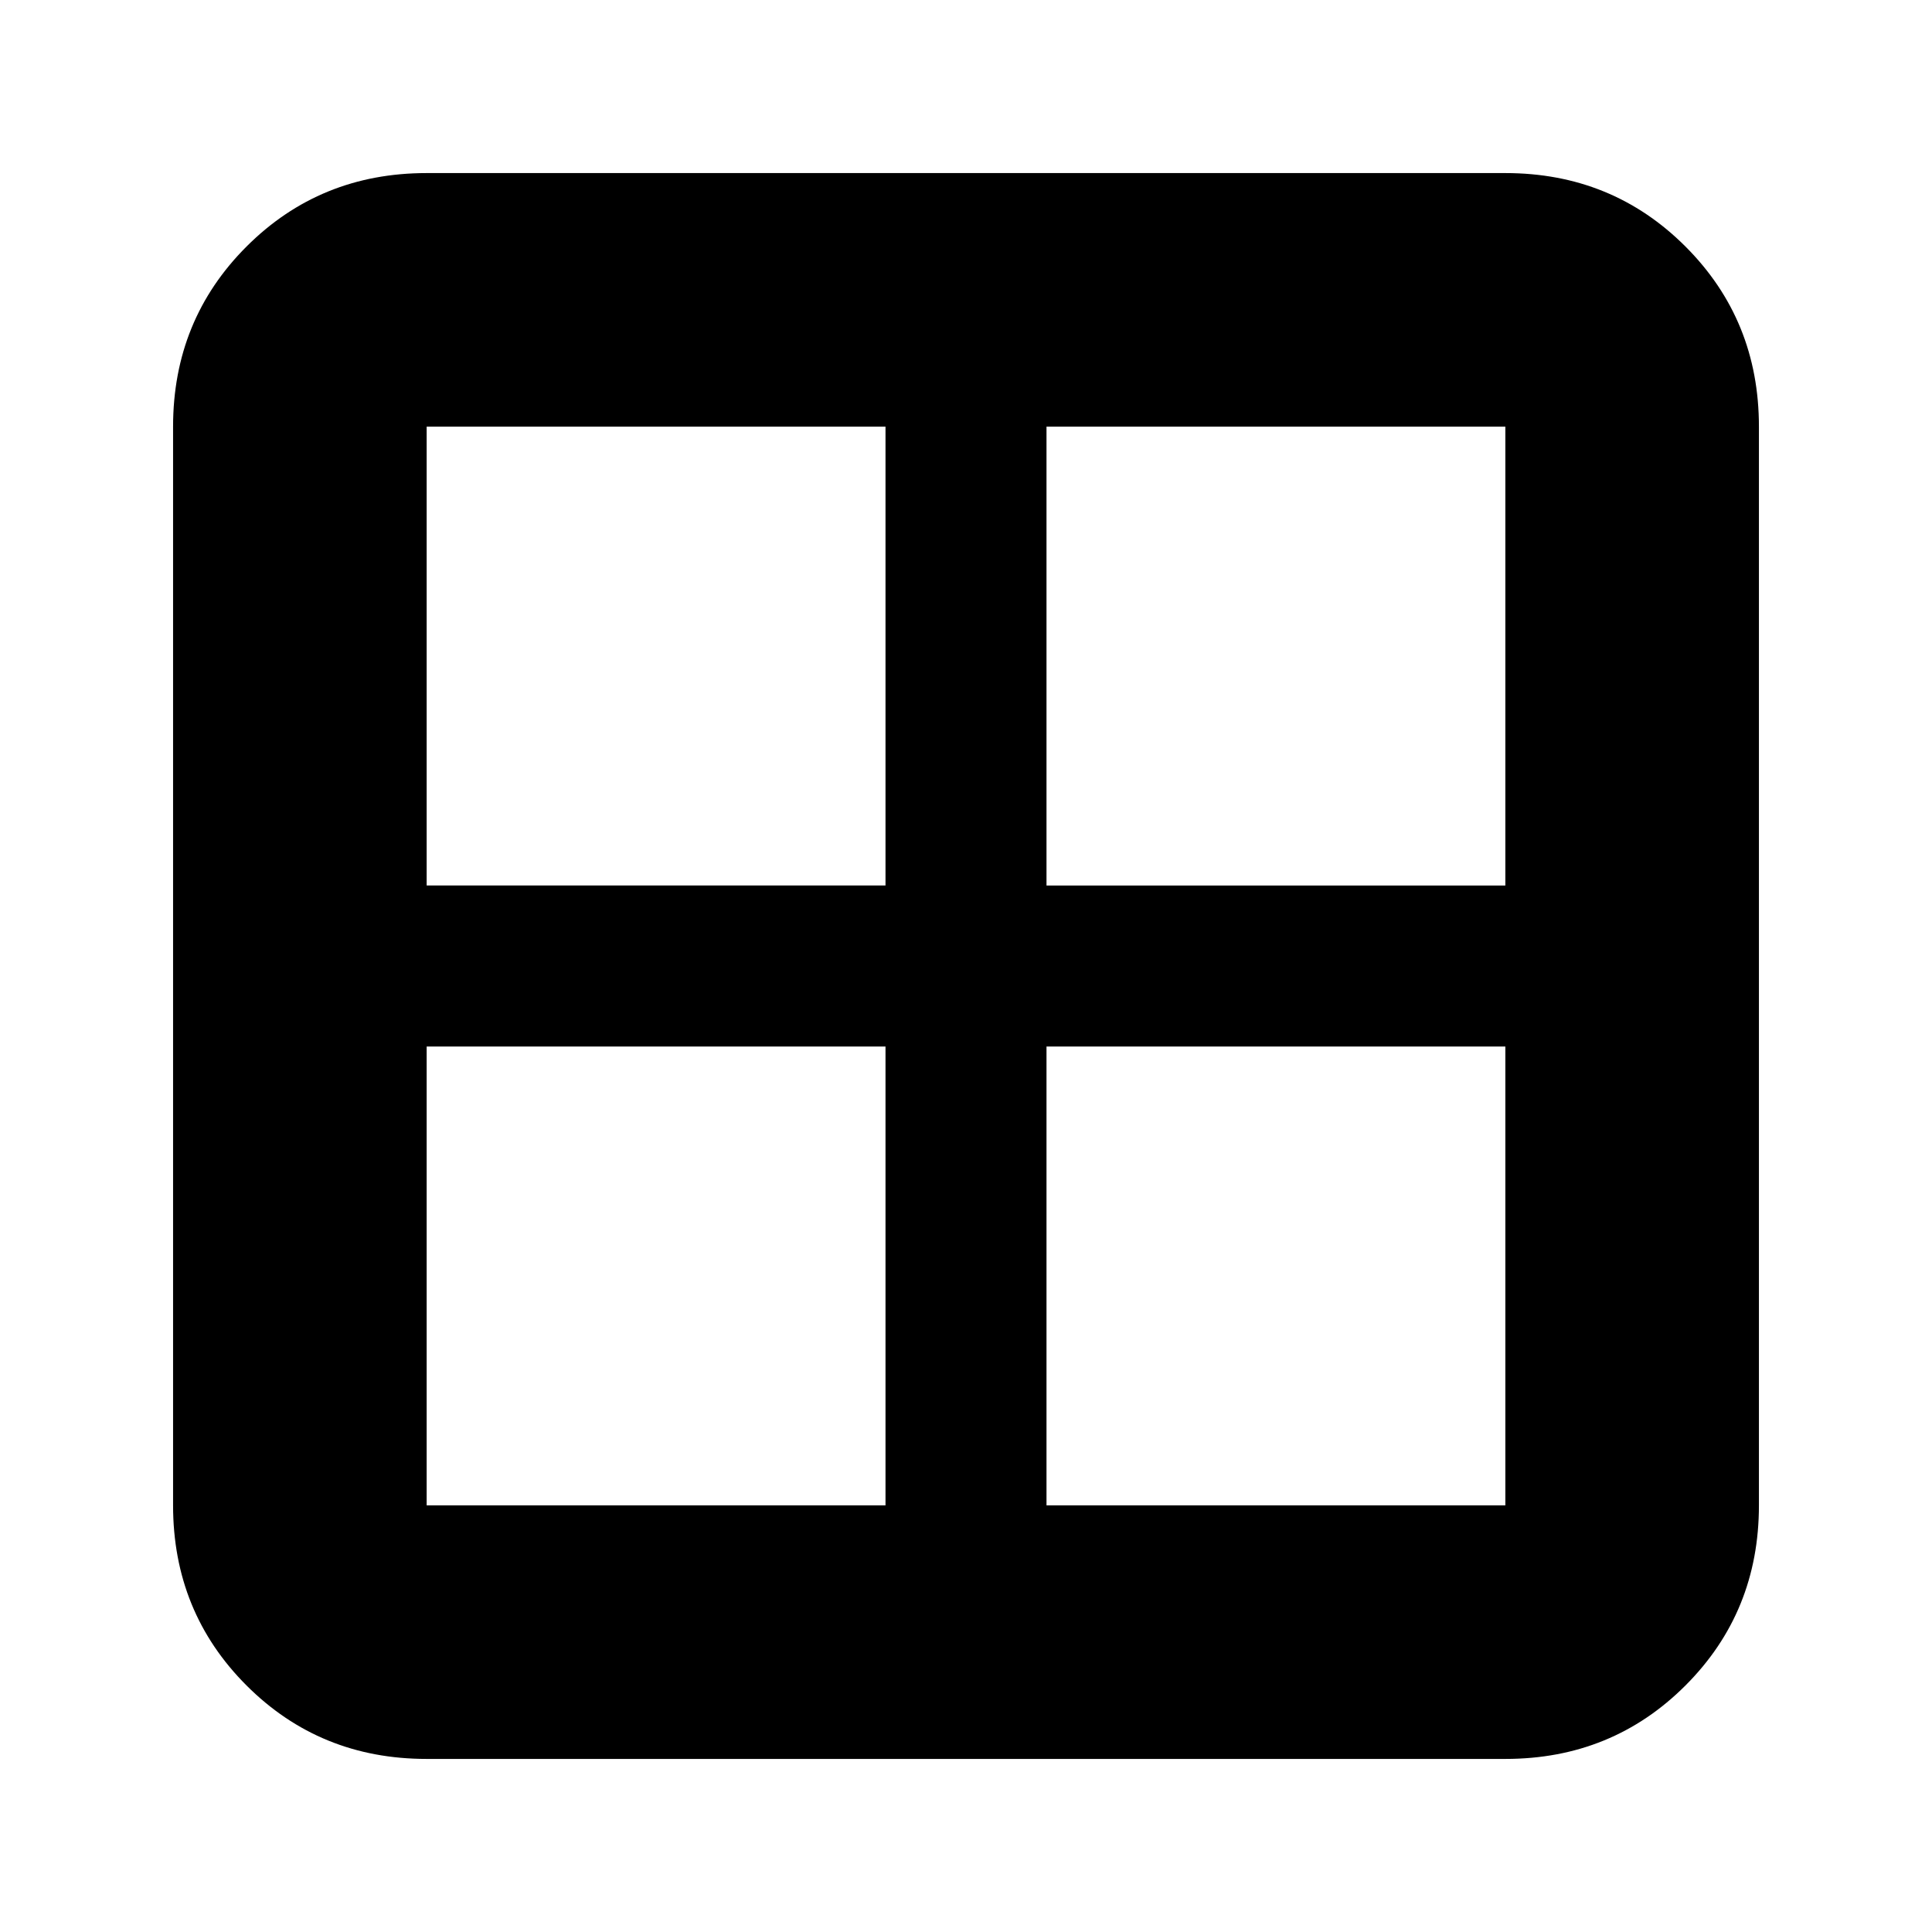 <svg xmlns="http://www.w3.org/2000/svg" height="24" viewBox="0 -960 960 960" width="24"><path d="M212-86q-53 0-89.5-36.5T86-212v-536q0-53 36.5-89.5T212-874h536q53 0 89.5 36.5T874-748v536q0 53-36.5 89.5T748-86H212Zm308-354v228h228v-228H520Zm0-80h228v-228H520v228Zm-80 0v-228H212v228h228Zm0 80H212v228h228v-228Z"/></svg>